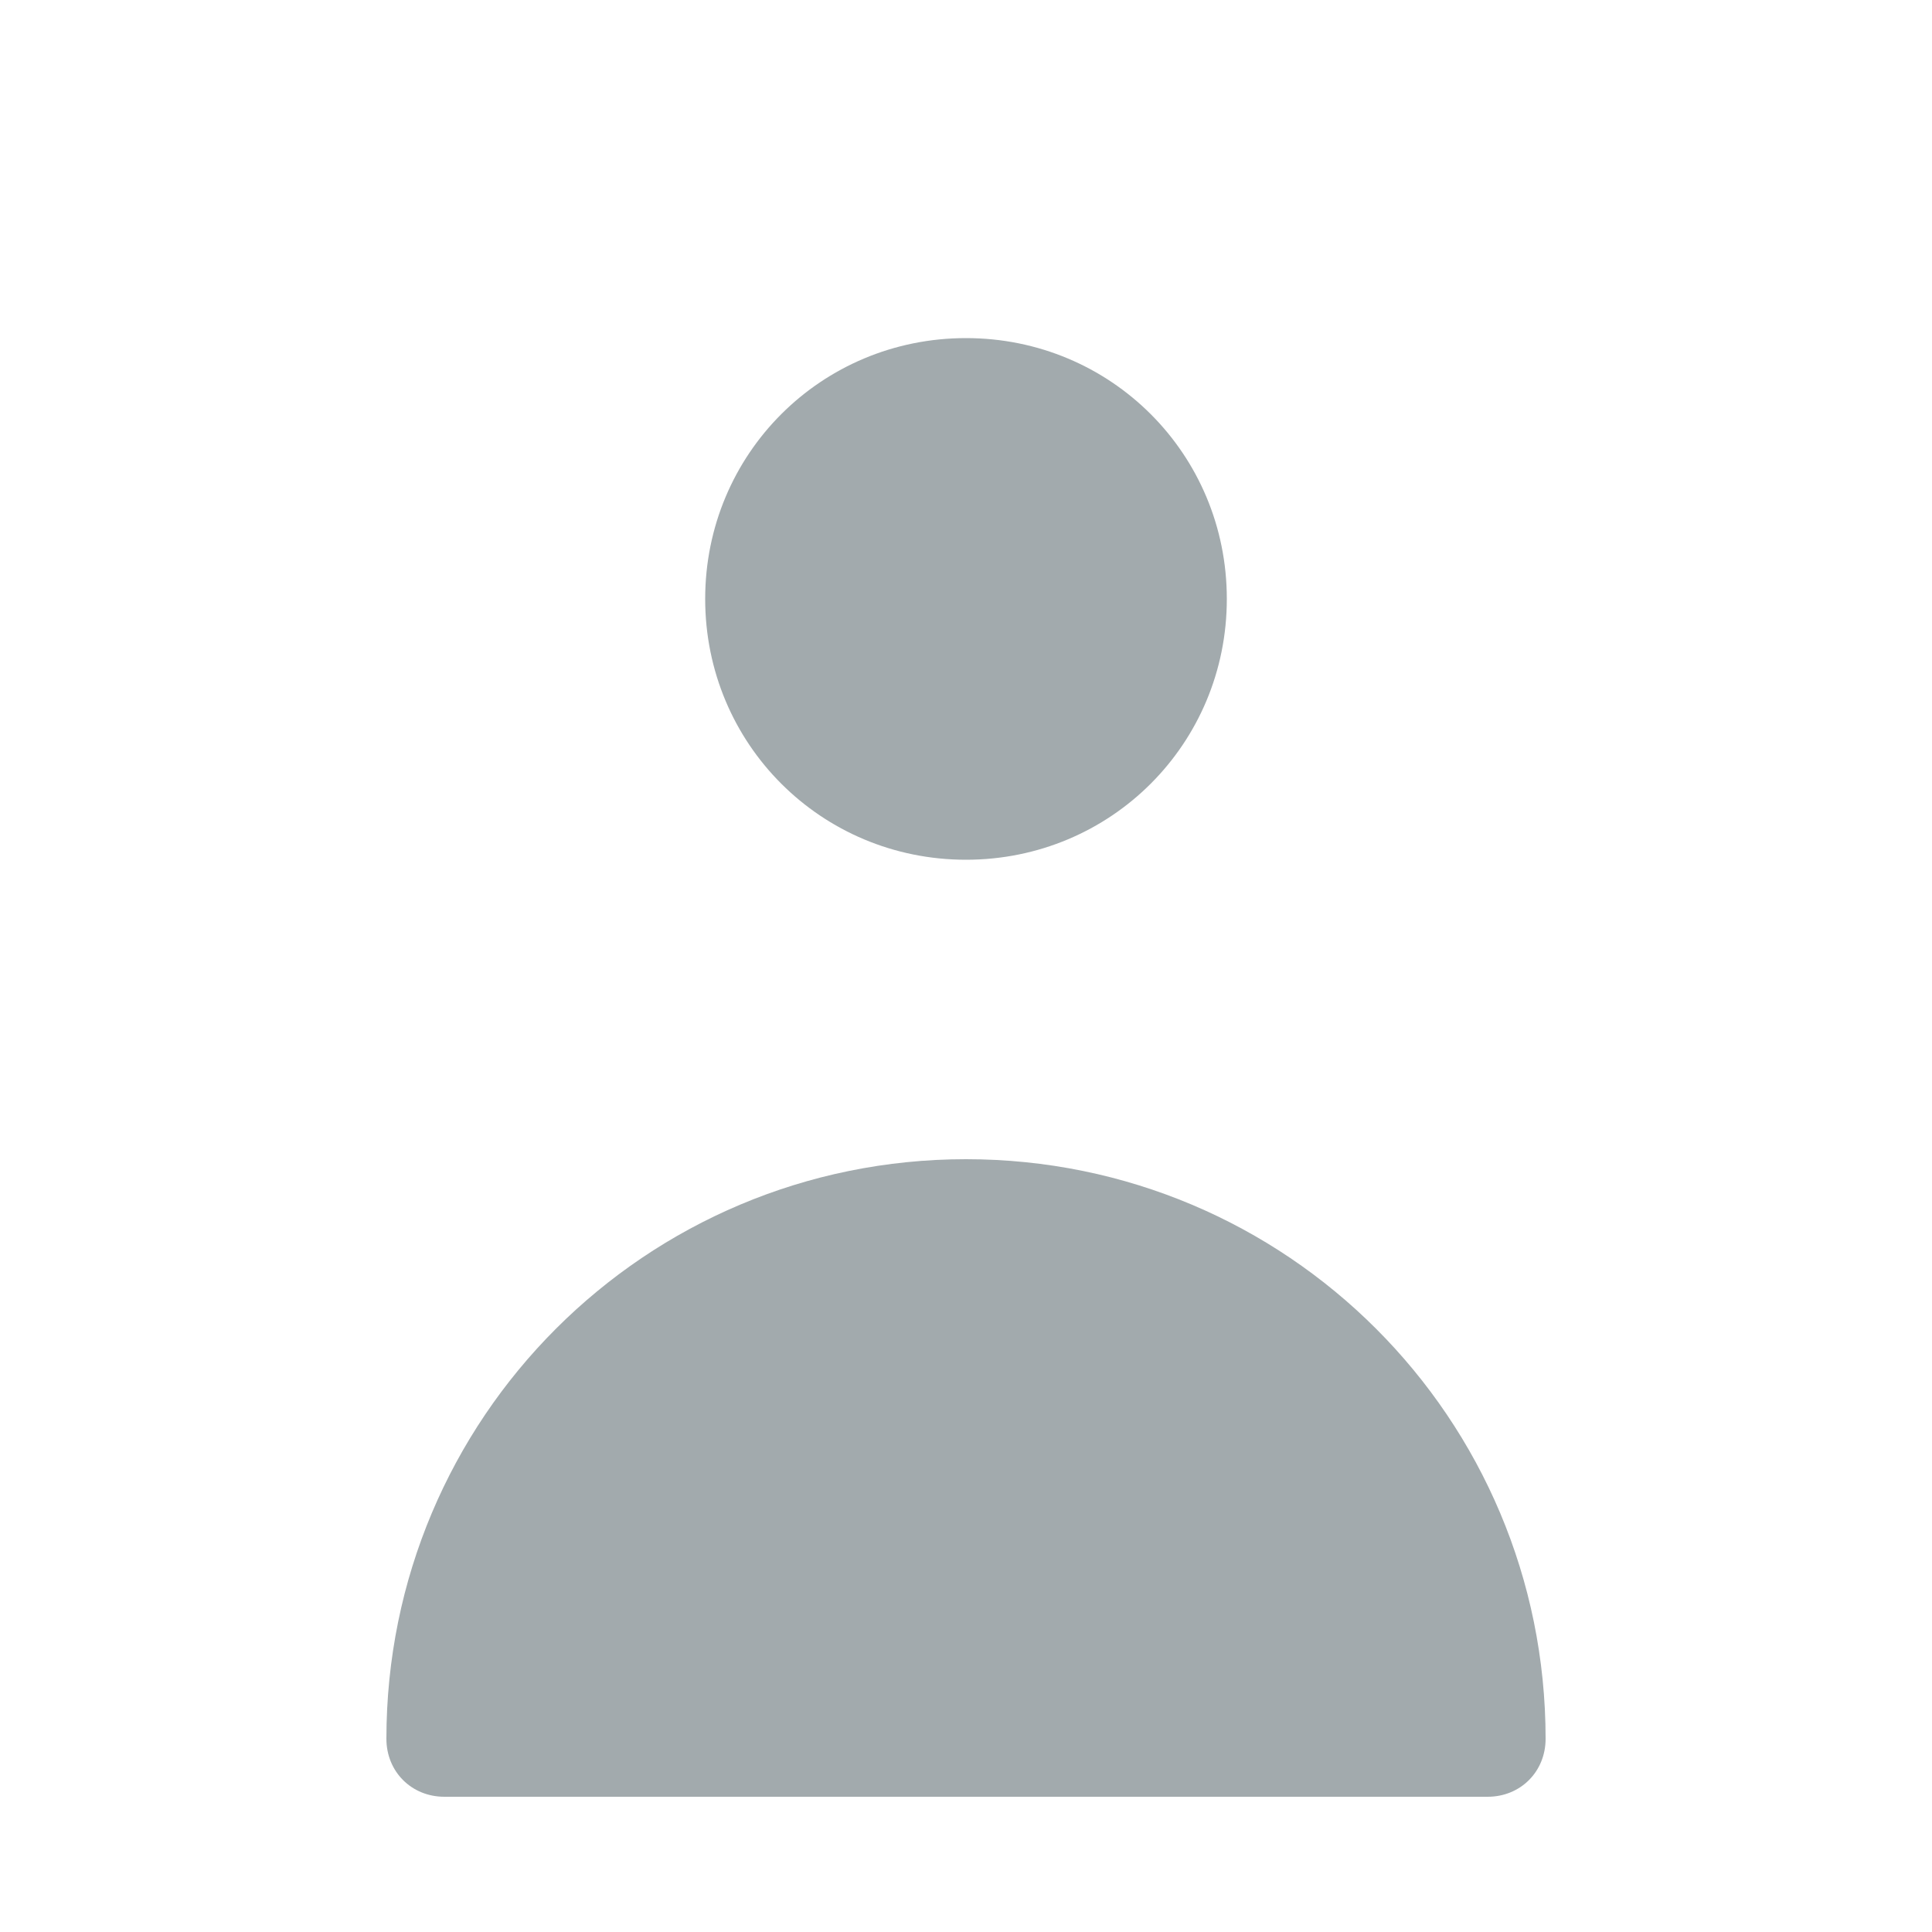 <svg xmlns="http://www.w3.org/2000/svg" viewBox="0 0 100 100">
  <path fill="#A2AAAD" d="M50 17.5c-7.5 0-13.5 6-13.5 13.5 0 7.5 6 13.5 13.5 13.5s13.5-6 13.5-13.5c0-7.5-6-13.5-13.5-13.5zM50 60c-16.6 0-30 13.4-30 30 0 1.7 1.3 3 3 3h54c1.7 0 3-1.3 3-3 0-16.6-13.4-30-30-30z"/>
</svg>